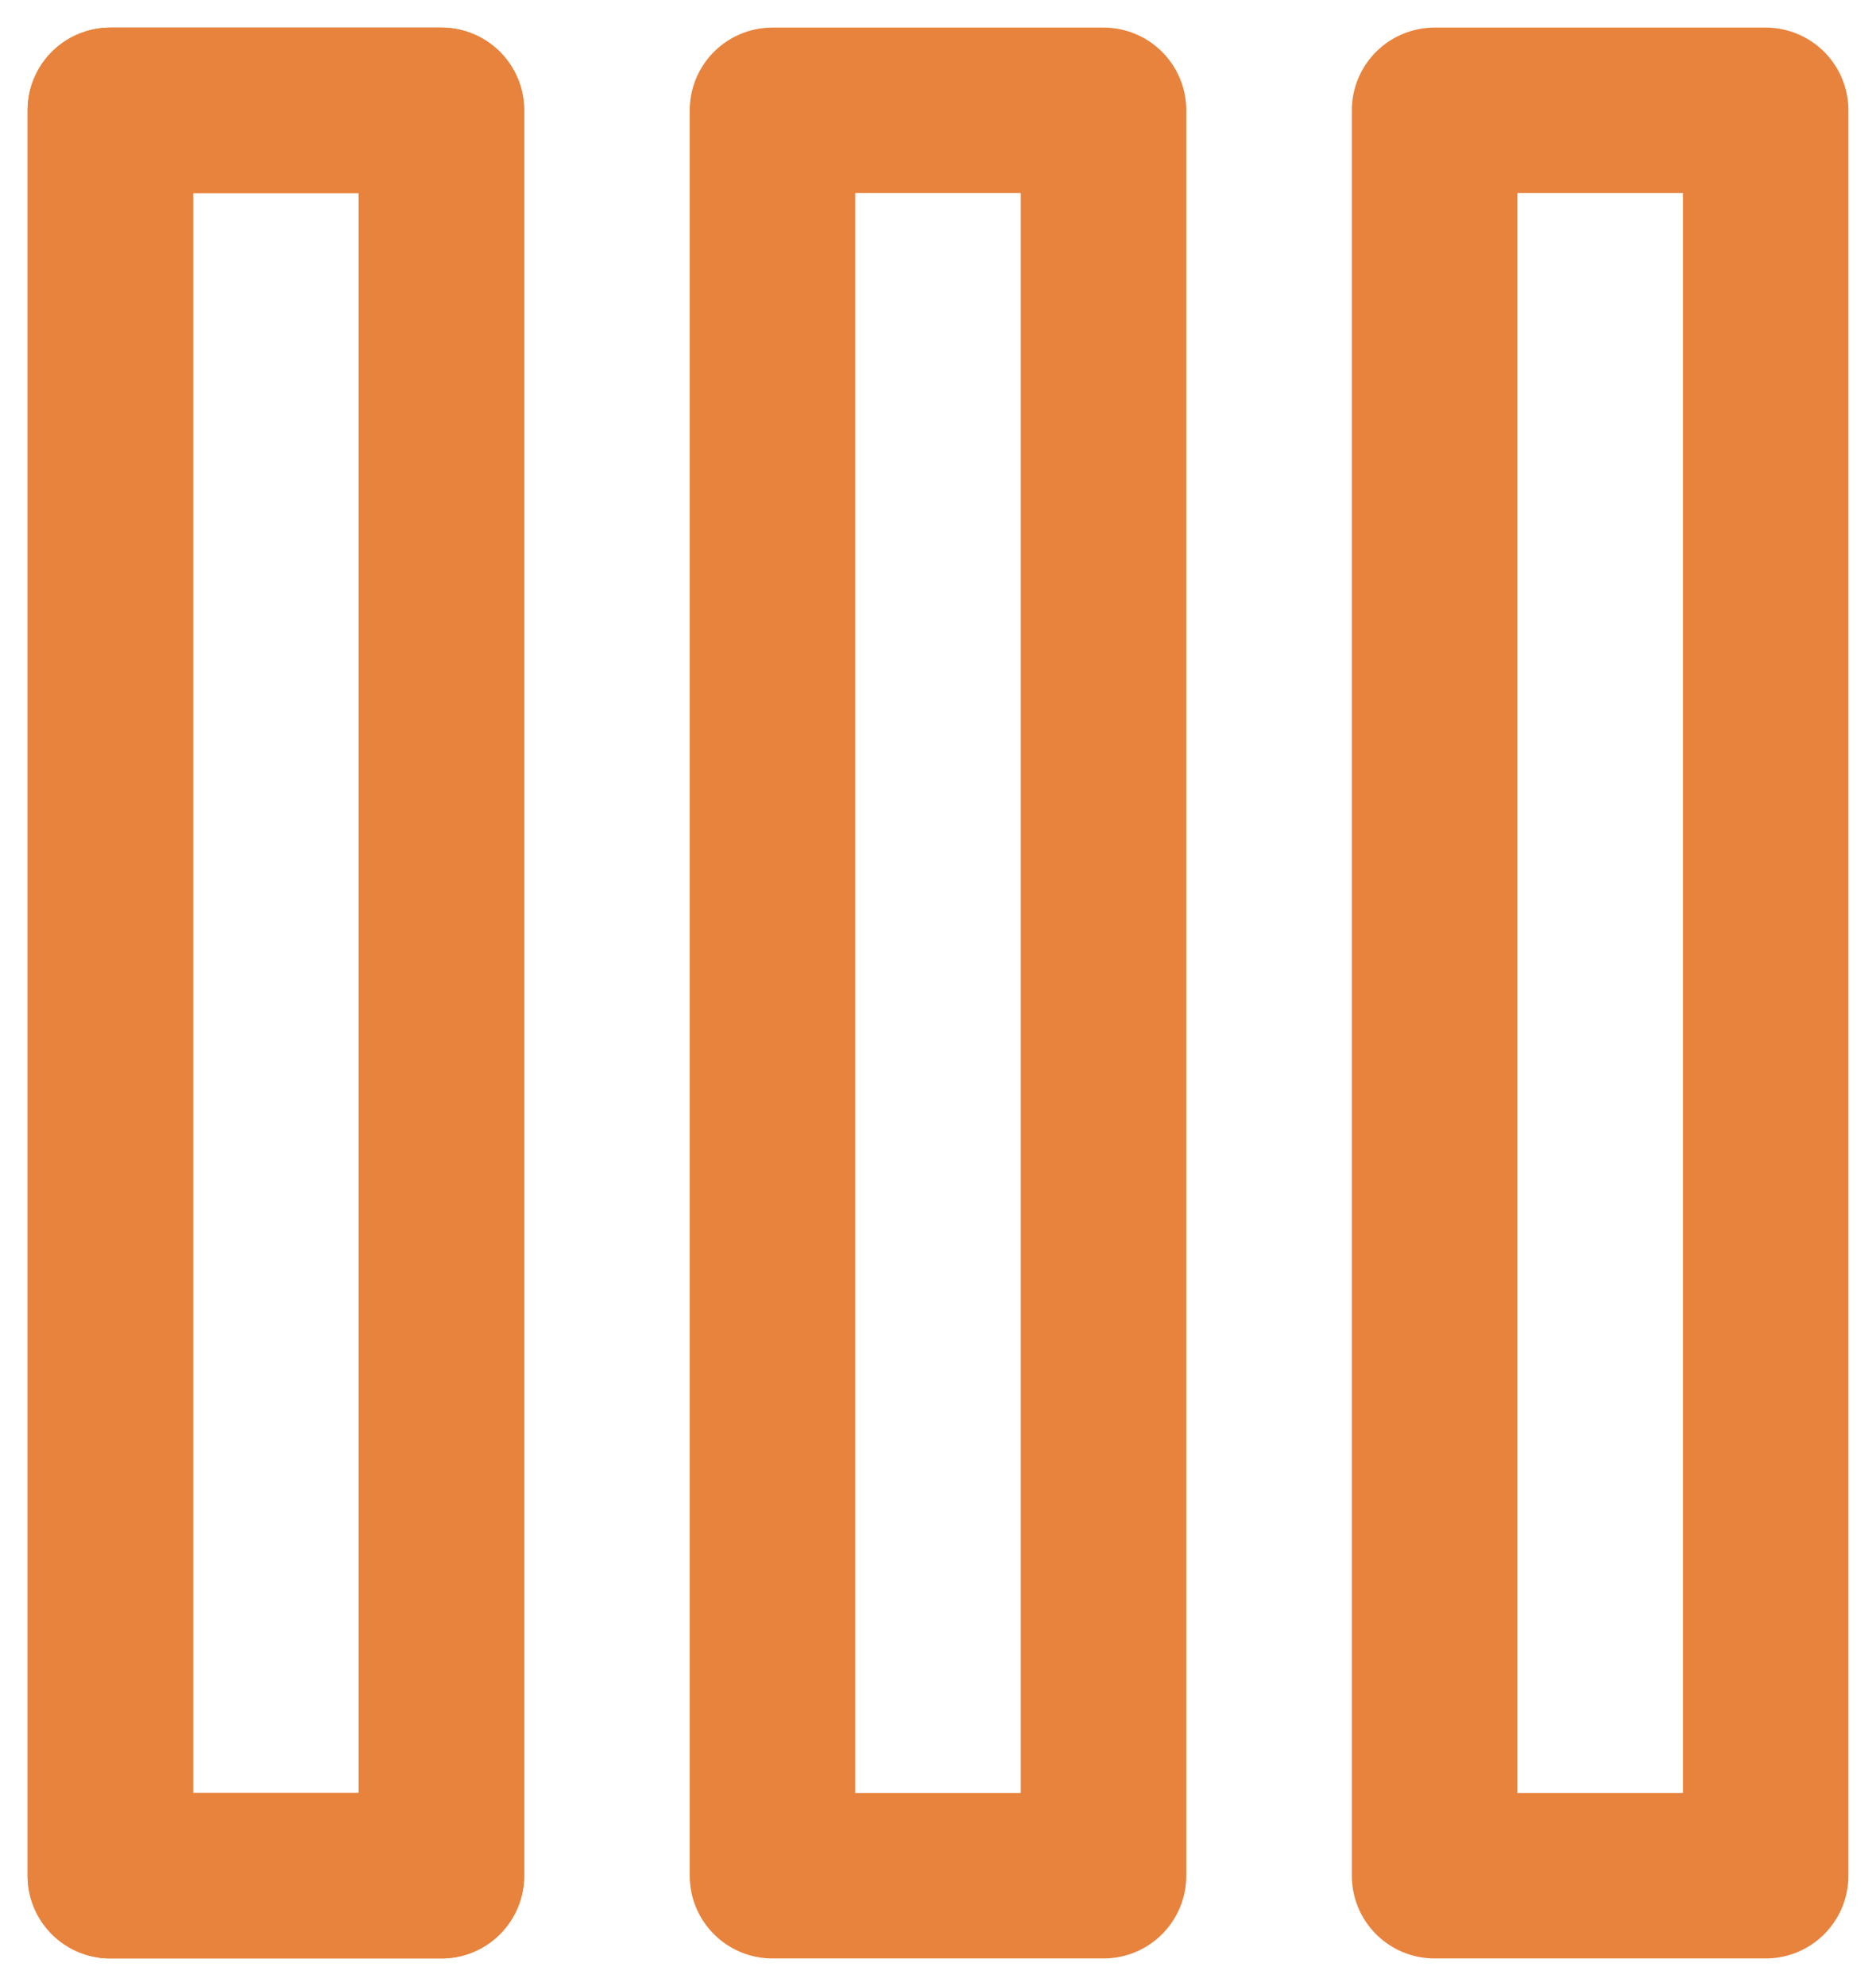 <svg width="17" height="18" viewBox="0 0 17 18" fill="none" xmlns="http://www.w3.org/2000/svg">
<path d="M4 1H1V17H4V1Z" stroke="#E7833D" stroke-width="1.5" stroke-linecap="round" stroke-linejoin="round"/>
<path d="M4 1H1V17H4V1Z" stroke="#E7833D" stroke-width="1.5" stroke-linecap="round" stroke-linejoin="round"/>
<path d="M10 1H7V17H10V1Z" stroke="#E7833D" stroke-width="1.5" stroke-linecap="round" stroke-linejoin="round"/>
<path d="M16 1H13V17H16V1Z" stroke="#E7833D" stroke-width="1.5" stroke-linecap="round" stroke-linejoin="round"/>
</svg>
